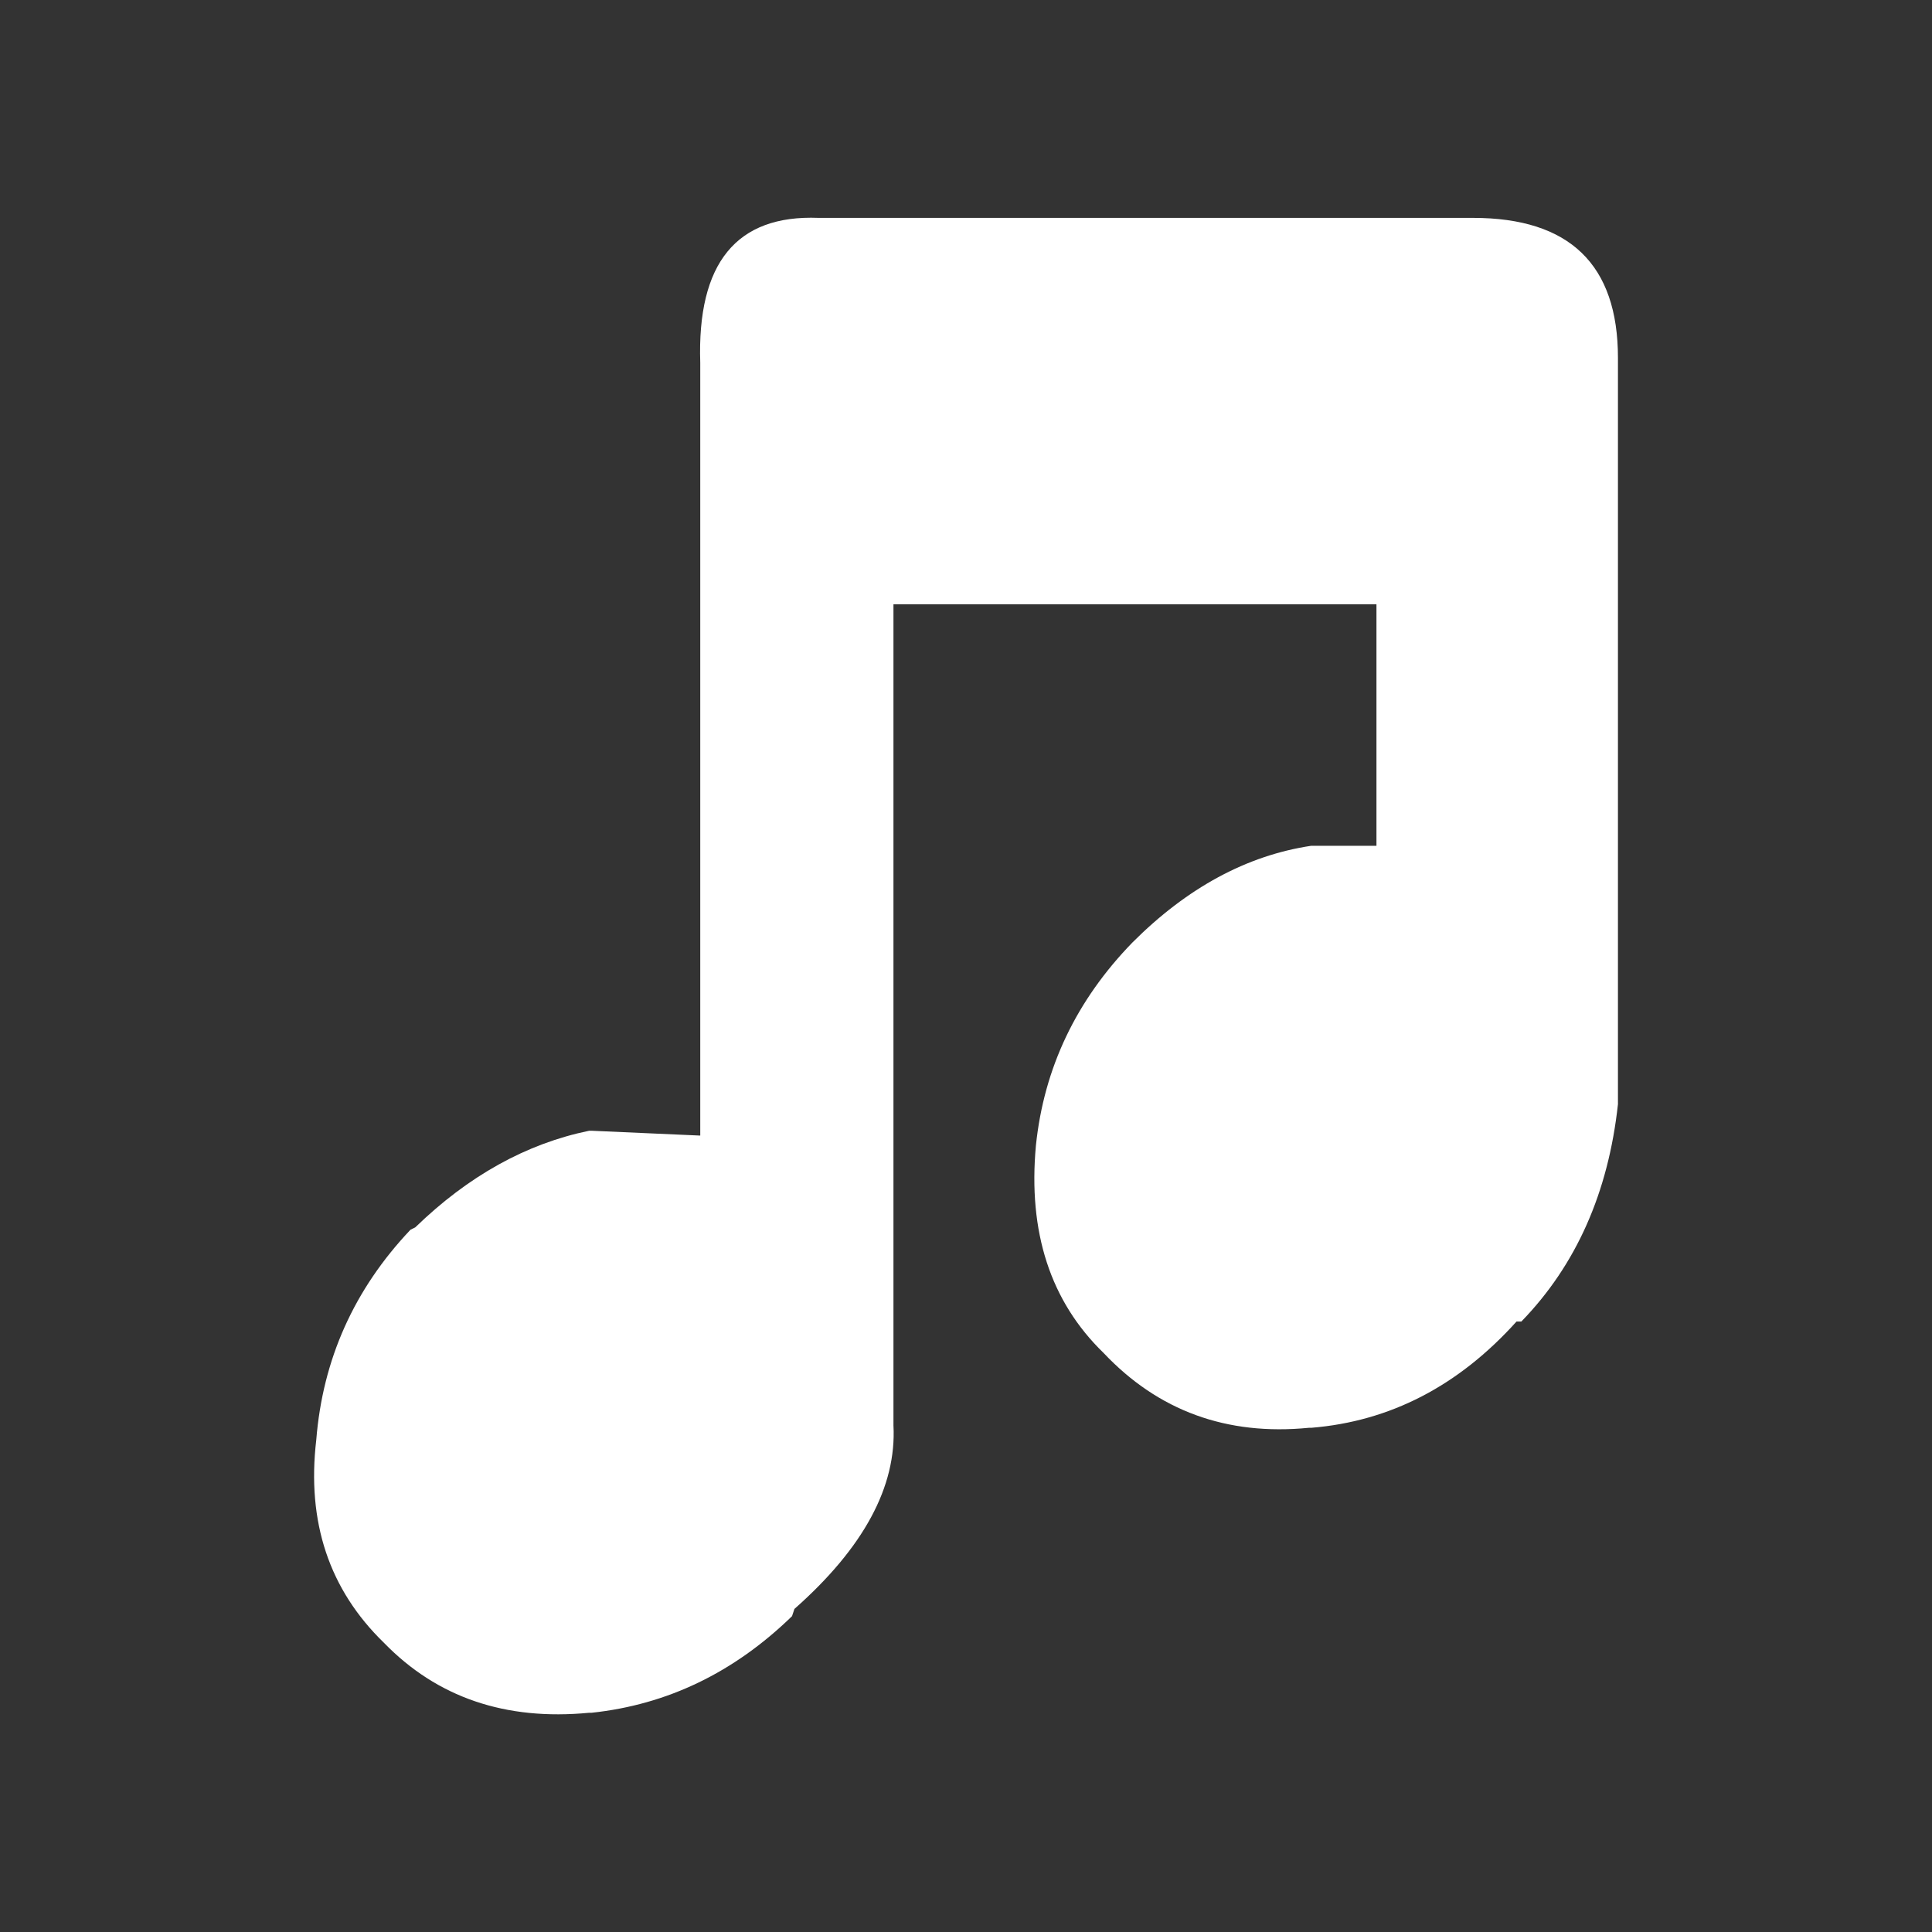 <?xml version="1.0" encoding="UTF-8" standalone="no"?>
<!-- Created with Inkscape (http://www.inkscape.org/) -->

<svg
   width="40"
   height="40"
   viewBox="0 0 40 40"
   version="1.1"
   id="SVGRoot"
   inkscape:version="1.1.1 (3bf5ae0d25, 2021-09-20, custom)"
   sodipodi:docname="audio_on.svg"
   xmlns:inkscape="http://www.inkscape.org/namespaces/inkscape"
   xmlns:sodipodi="http://sodipodi.sourceforge.net/DTD/sodipodi-0.dtd"
   xmlns="http://www.w3.org/2000/svg"
   xmlns:svg="http://www.w3.org/2000/svg">
  <rect x="0" y="0" width="40" height="40" fill="#333333" stroke="none"/>
  <sodipodi:namedview
     id="namedview7"
     pagecolor="#808080"
     bordercolor="#666666"
     borderopacity="1.0"
     inkscape:pageshadow="2"
     inkscape:pageopacity="0"
     inkscape:pagecheckerboard="true"
     inkscape:document-units="px"
     showgrid="false"
     units="px"
     width="1920px"
     inkscape:showpageshadow="true"
     inkscape:zoom="7.507117"
     inkscape:cx="28.572886"
     inkscape:cy="31.103818"
     inkscape:window-width="1920"
     inkscape:window-height="1029"
     inkscape:window-x="0"
     inkscape:window-y="27"
     inkscape:window-maximized="1"
     inkscape:current-layer="layer1" />
  <defs
     id="defs2" />
  <g
     inkscape:label="图层 1"
     inkscape:groupmode="layer"
     id="layer1">
    <path
       d="m 33.498,7.411 v 15.1 0.35 c -0.2,1.833 -0.867,3.333 -2,4.5 h -0.1 c -1.2,1.333 -2.617,2.067 -4.25,2.2 h -0.05 c -1.7,0.167 -3.117,-0.35 -4.25,-1.55 -1.1,-1.067 -1.567,-2.5 -1.4,-4.3 0.167,-1.6 0.833,-3 2,-4.2 1.133,-1.133 2.367,-1.8 3.7,-2 h 1.35 v -5 h -10 v 17 c 0.067,1.267 -0.617,2.533 -2.05,3.8 l -0.05,0.15 c -1.2,1.167 -2.583,1.833 -4.15,2 h -0.05 c -1.733,0.167 -3.15,-0.317 -4.25,-1.45 -1.133,-1.1 -1.6,-2.5 -1.4,-4.2 0.133,-1.667 0.783,-3.117 1.95,-4.35 l 0.1,-0.05 c 1.1,-1.067 2.3,-1.733 3.6,-2 h 0.05 l 2.25,0.1 V 7.511 c -0.067,-2.067 0.75,-3.067 2.45,-3 h 13.55 c 2,0 3,0.967 3,2.9"
       style="fill:#ffffff;stroke:none"
       id="path852" />
  </g>
</svg>
